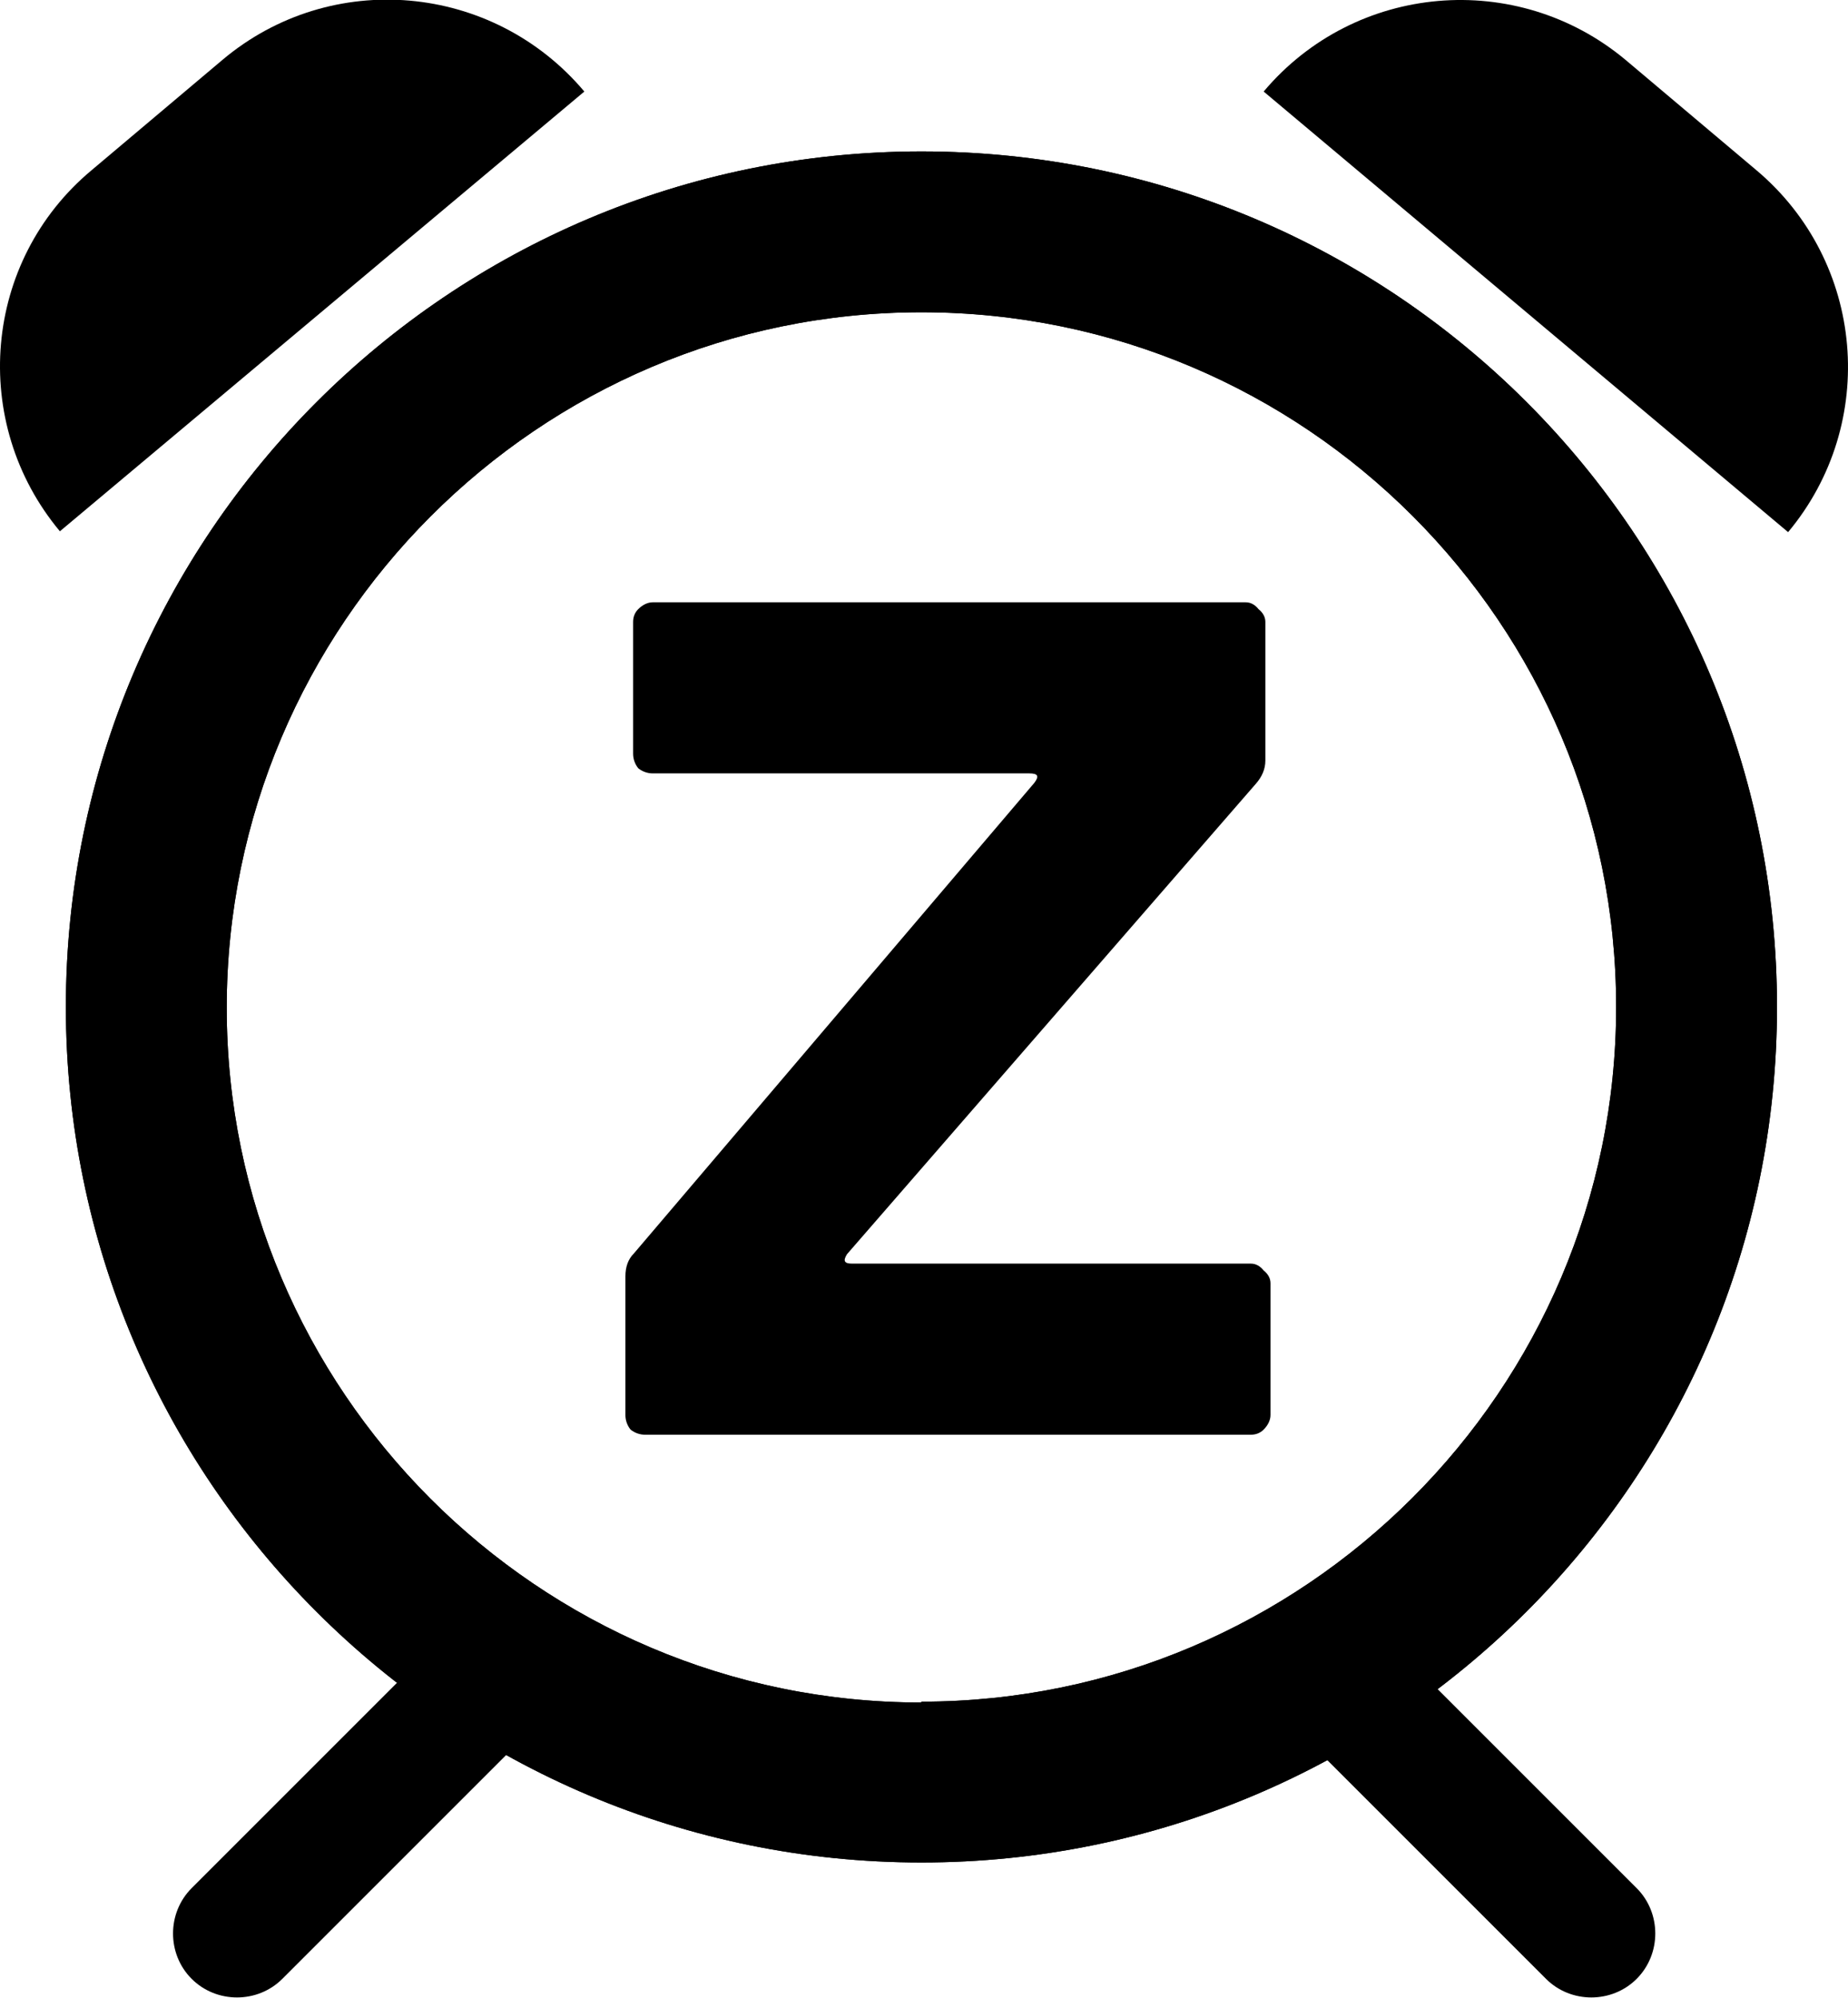 <?xml version="1.0" encoding="UTF-8"?>
<svg id="Layer_1" data-name="Layer 1" xmlns="http://www.w3.org/2000/svg" viewBox="0 0 21.6 23.35">
  <defs>
    <style>
      .cls-1, .cls-2 {
        fill: #000;
        stroke-width: 0px;
      }

      .cls-2 {
        fill-rule: evenodd;
      }
    </style>
  </defs>
  <path class="cls-2" d="M10.77,19.9c-4.48,0-8.12-3.65-8.12-8.12S6.29,3.65,10.77,3.65s8.12,3.64,8.12,8.12-3.65,8.12-8.12,8.12ZM10.77,1.77C5.25,1.77.77,6.25.77,11.77s4.48,10,10,10,10-4.48,10-10S16.3,1.77,10.77,1.77Z"/>
  <path class="cls-2" d="M10.77,19.9c-4.48,0-8.12-3.65-8.12-8.12S6.29,3.65,10.77,3.65s8.12,3.64,8.12,8.12-3.65,8.12-8.12,8.12ZM10.77,1.77C5.25,1.77.77,6.25.77,11.77s4.48,10,10,10,10-4.48,10-10S16.3,1.77,10.77,1.77Z"/>
  <path class="cls-1" d="M7.54,16.77c-.06,0-.12-.02-.17-.06-.04-.05-.06-.11-.06-.17v-1.62c0-.11.03-.2.1-.27l4.68-5.5c.06-.08.04-.11-.06-.11h-4.4c-.06,0-.12-.02-.17-.06-.04-.05-.06-.11-.06-.17v-1.54c0-.06.02-.11.06-.15.05-.05.11-.08.17-.08h6.93c.06,0,.11.03.15.08.05.04.08.09.08.15v1.62c0,.1-.04.19-.11.27l-4.78,5.5c-.05.08-.03.11.06.11h4.66c.06,0,.11.03.15.08.05.04.08.09.08.15v1.54c0,.06-.03.12-.08.17-.04.04-.09.06-.15.06h-7.08Z"/>
  <path class="cls-1" d="M.7,6.21C-.36,4.94-.2,3.05,1.07,1.99l1.53-1.29c1.27-1.07,3.16-.9,4.23.37L.7,6.21Z"/>
  <path class="cls-1" d="M14.77,1.07c1.07-1.27,2.96-1.43,4.23-.37l1.53,1.29c1.27,1.07,1.43,2.96.37,4.23L14.77,1.07Z"/>
  <path class="cls-1" d="M2.24,22.07c-.29.29-.29.77,0,1.06.29.29.77.29,1.06,0l-1.06-1.06ZM6.13,20.3l.53-.53-1.06-1.06-.53.53,1.06,1.06ZM3.3,23.13l2.83-2.83-1.06-1.06-2.83,2.83,1.06,1.06Z"/>
  <path class="cls-1" d="M16.3,19.24l-.53-.53-1.06,1.06.53.53,1.06-1.06ZM18.07,23.13c.29.29.77.29,1.06,0,.29-.29.29-.77,0-1.06l-1.06,1.06ZM15.24,20.3l2.83,2.83,1.06-1.06-2.83-2.83-1.06,1.06Z"/>
</svg>